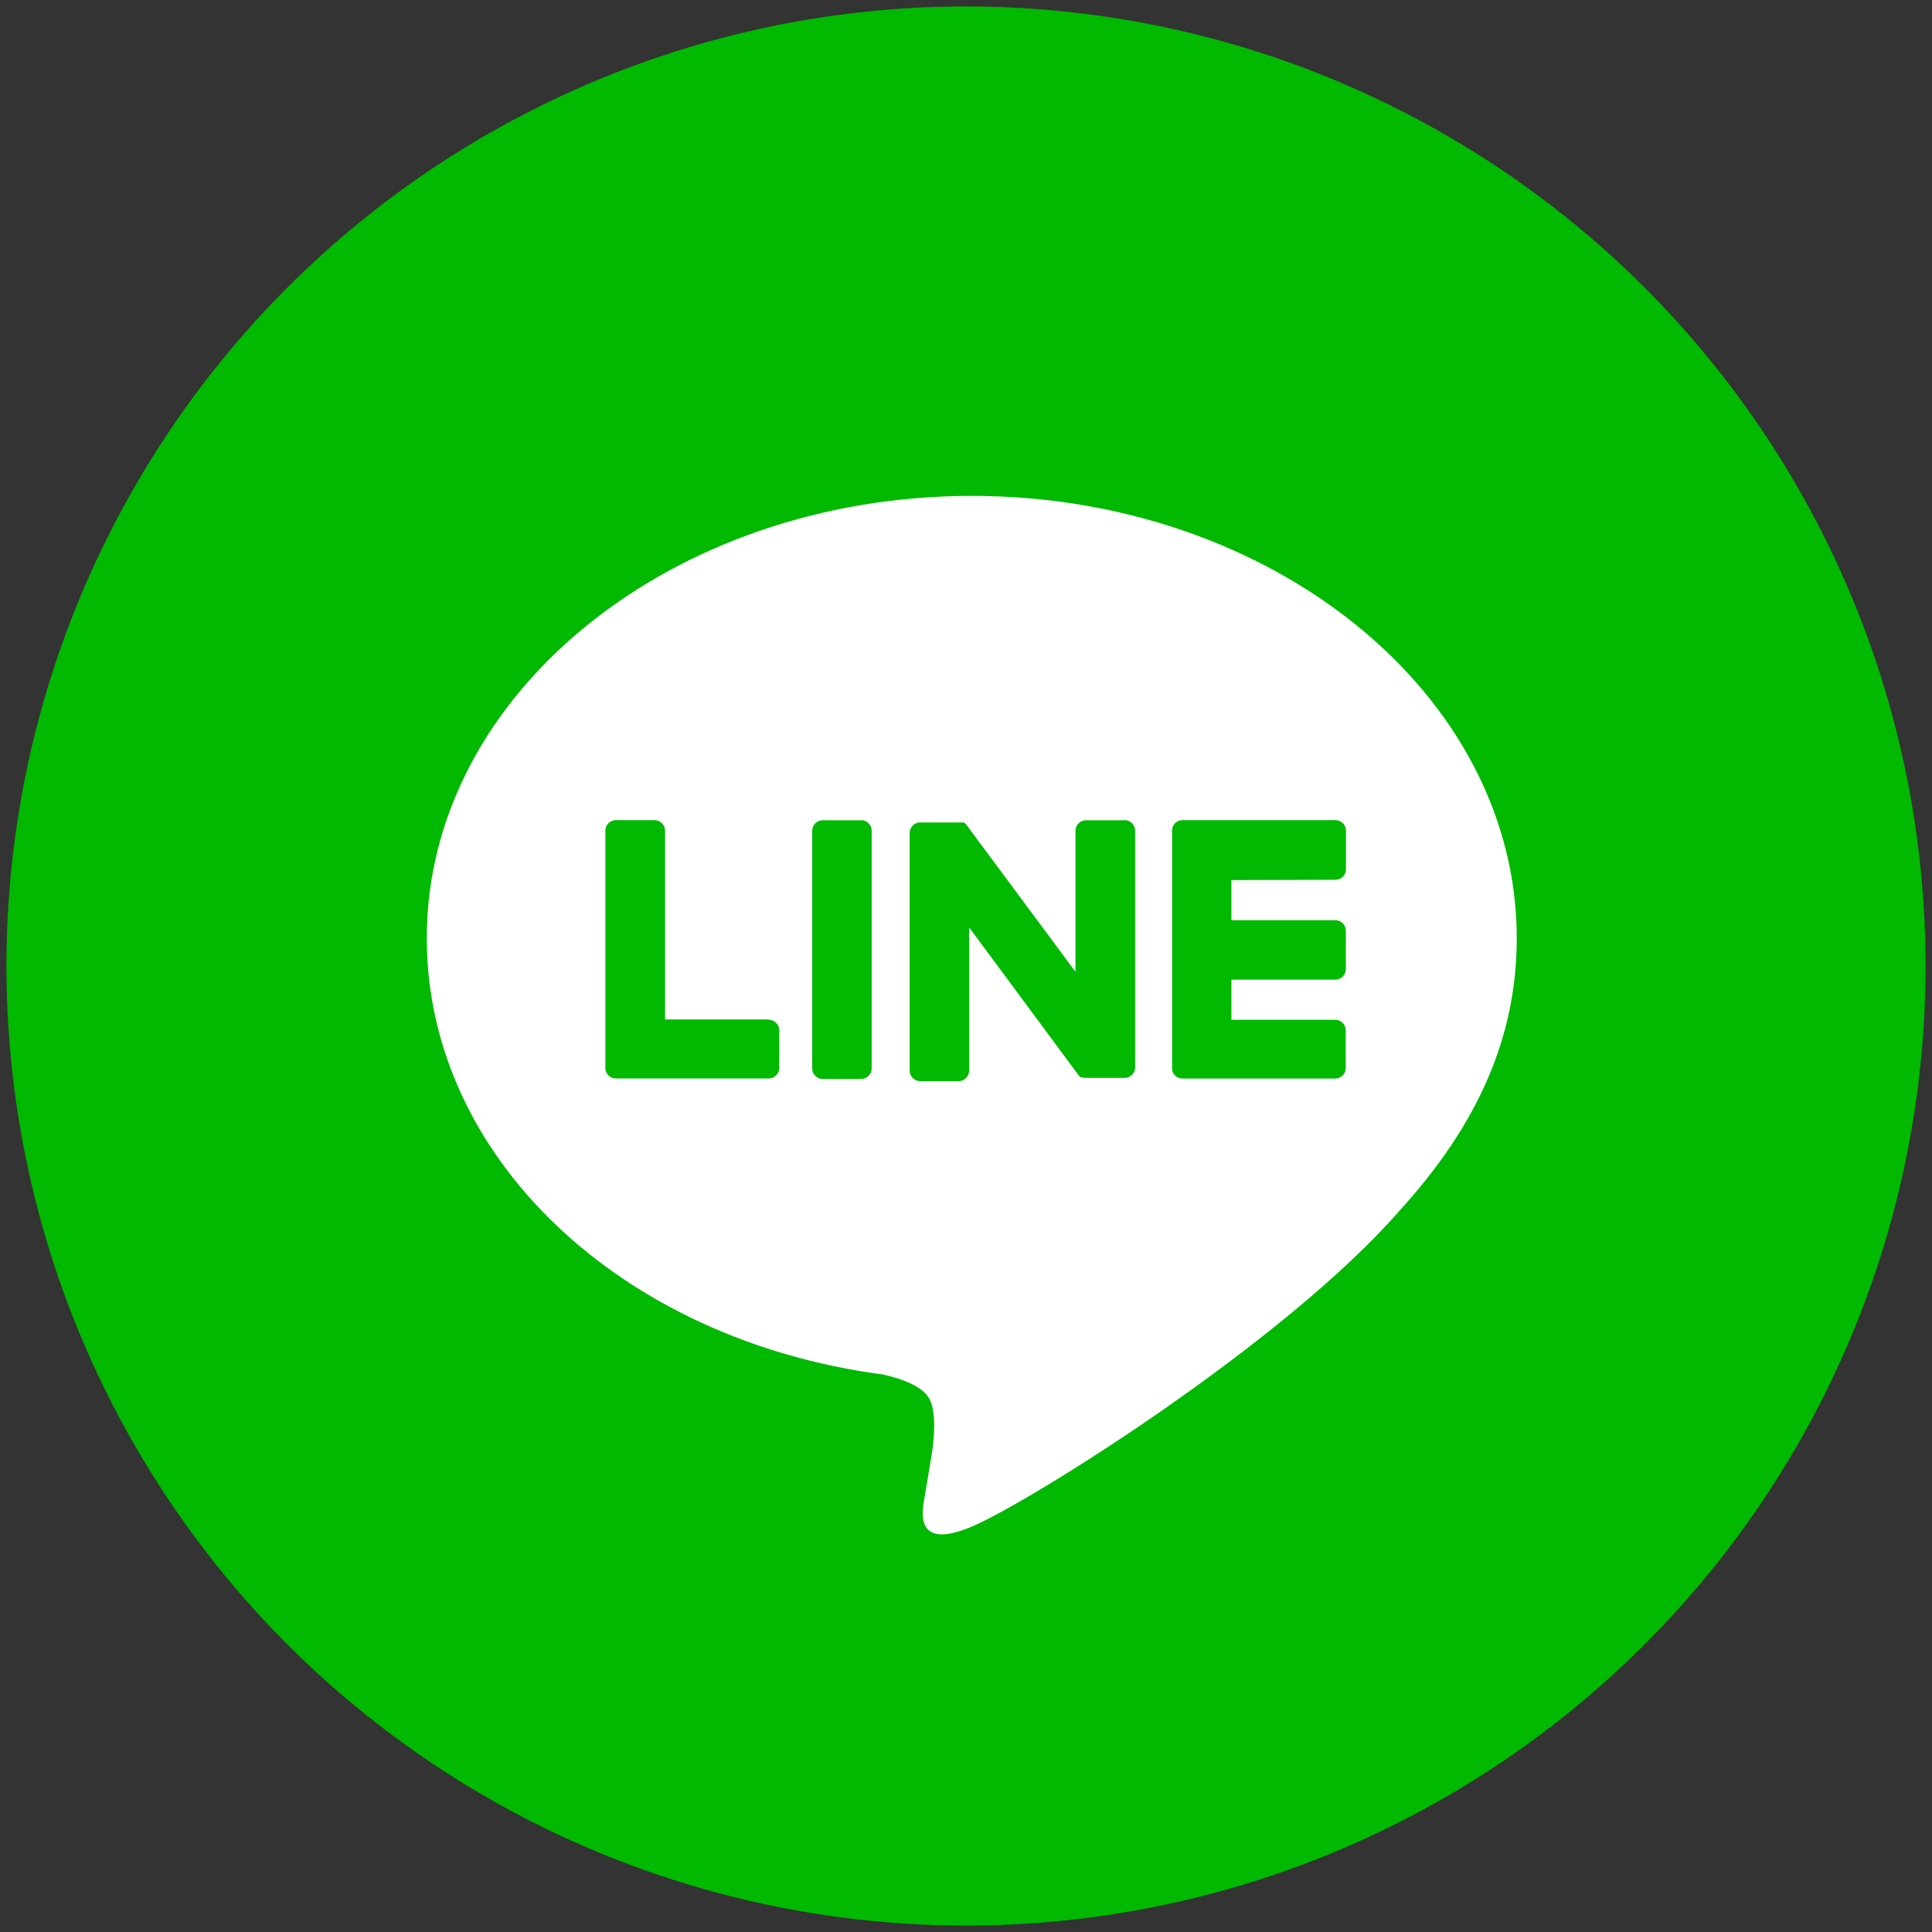 <svg id="svg7898" xmlns="http://www.w3.org/2000/svg" viewBox="0 0 300 300.01"><rect x="0" y="0" width="300" height="300.01" fill="#333333" stroke="none"/><defs><style>.cls-1{fill:#00b900;}.cls-2{fill:#fff;}</style></defs><title>fot-h-icon02</title><circle class="cls-1" cx="150" cy="150" r="149"/><g id="g7930"><g id="g7962"><path id="path7964" class="cls-2" d="M235.52,145.67c0-37.86-38-68.67-84.62-68.67s-84.63,30.81-84.63,68.67c0,34,30.11,62.38,70.77,67.75,2.76.6,6.51,1.82,7.46,4.17.85,2.14.56,5.5.27,7.66l-1.2,7.24c-.37,2.14-1.7,8.37,7.33,4.56s48.73-28.69,66.48-49.13h0c12.26-13.45,18.14-27.09,18.14-42.25"/></g><g id="g7966"><path id="path7968" class="cls-1" d="M133.7,127.37h-5.93a1.65,1.65,0,0,0-1.65,1.65v36.87a1.65,1.65,0,0,0,1.65,1.65h5.93a1.65,1.65,0,0,0,1.65-1.65V129a1.65,1.65,0,0,0-1.65-1.65"/></g><g id="g7970"><path id="path7972" class="cls-1" d="M174.56,127.37h-5.94A1.65,1.65,0,0,0,167,129v21.9L150.08,128.1l-.13-.16h0l-.1-.1,0,0-.09-.07s0,0,0,0l-.09-.06-.05,0-.09,0,0,0-.09,0-.06,0-.09,0-.06,0-.1,0h-6.23a1.65,1.65,0,0,0-1.65,1.65v36.87a1.65,1.65,0,0,0,1.65,1.65h5.93a1.65,1.65,0,0,0,1.65-1.65V144l16.92,22.85a1.63,1.63,0,0,0,.42.41h0l.1.06.05,0,.07,0,.09,0,0,0,.12,0h0a1.93,1.93,0,0,0,.42.06h5.94a1.65,1.65,0,0,0,1.65-1.65V129a1.65,1.65,0,0,0-1.65-1.65"/></g><g id="g7974"><path id="path7976" class="cls-1" d="M119.39,158.3H103.27V129a1.65,1.65,0,0,0-1.65-1.65H95.68A1.65,1.65,0,0,0,94,129v36.87h0A1.64,1.64,0,0,0,94.5,167l0,0,0,0a1.67,1.67,0,0,0,1.14.46h23.71a1.65,1.65,0,0,0,1.65-1.65V160a1.65,1.65,0,0,0-1.65-1.65"/></g><g id="g7978"><path id="path7980" class="cls-1" d="M207.34,136.61A1.64,1.64,0,0,0,209,135V129a1.64,1.64,0,0,0-1.64-1.65H183.62a1.64,1.64,0,0,0-1.14.47,0,0,0,0,0,0,0l0,0A1.66,1.66,0,0,0,182,129h0v36.87h0a1.63,1.63,0,0,0,.46,1.14,0,0,0,0,0,0,0s0,0,0,0a1.67,1.67,0,0,0,1.14.46h23.72a1.64,1.64,0,0,0,1.64-1.65V160a1.64,1.64,0,0,0-1.64-1.65H191.21v-6.23h16.13a1.64,1.64,0,0,0,1.64-1.65v-5.93a1.64,1.64,0,0,0-1.64-1.65H191.21v-6.23Z"/></g></g></svg>